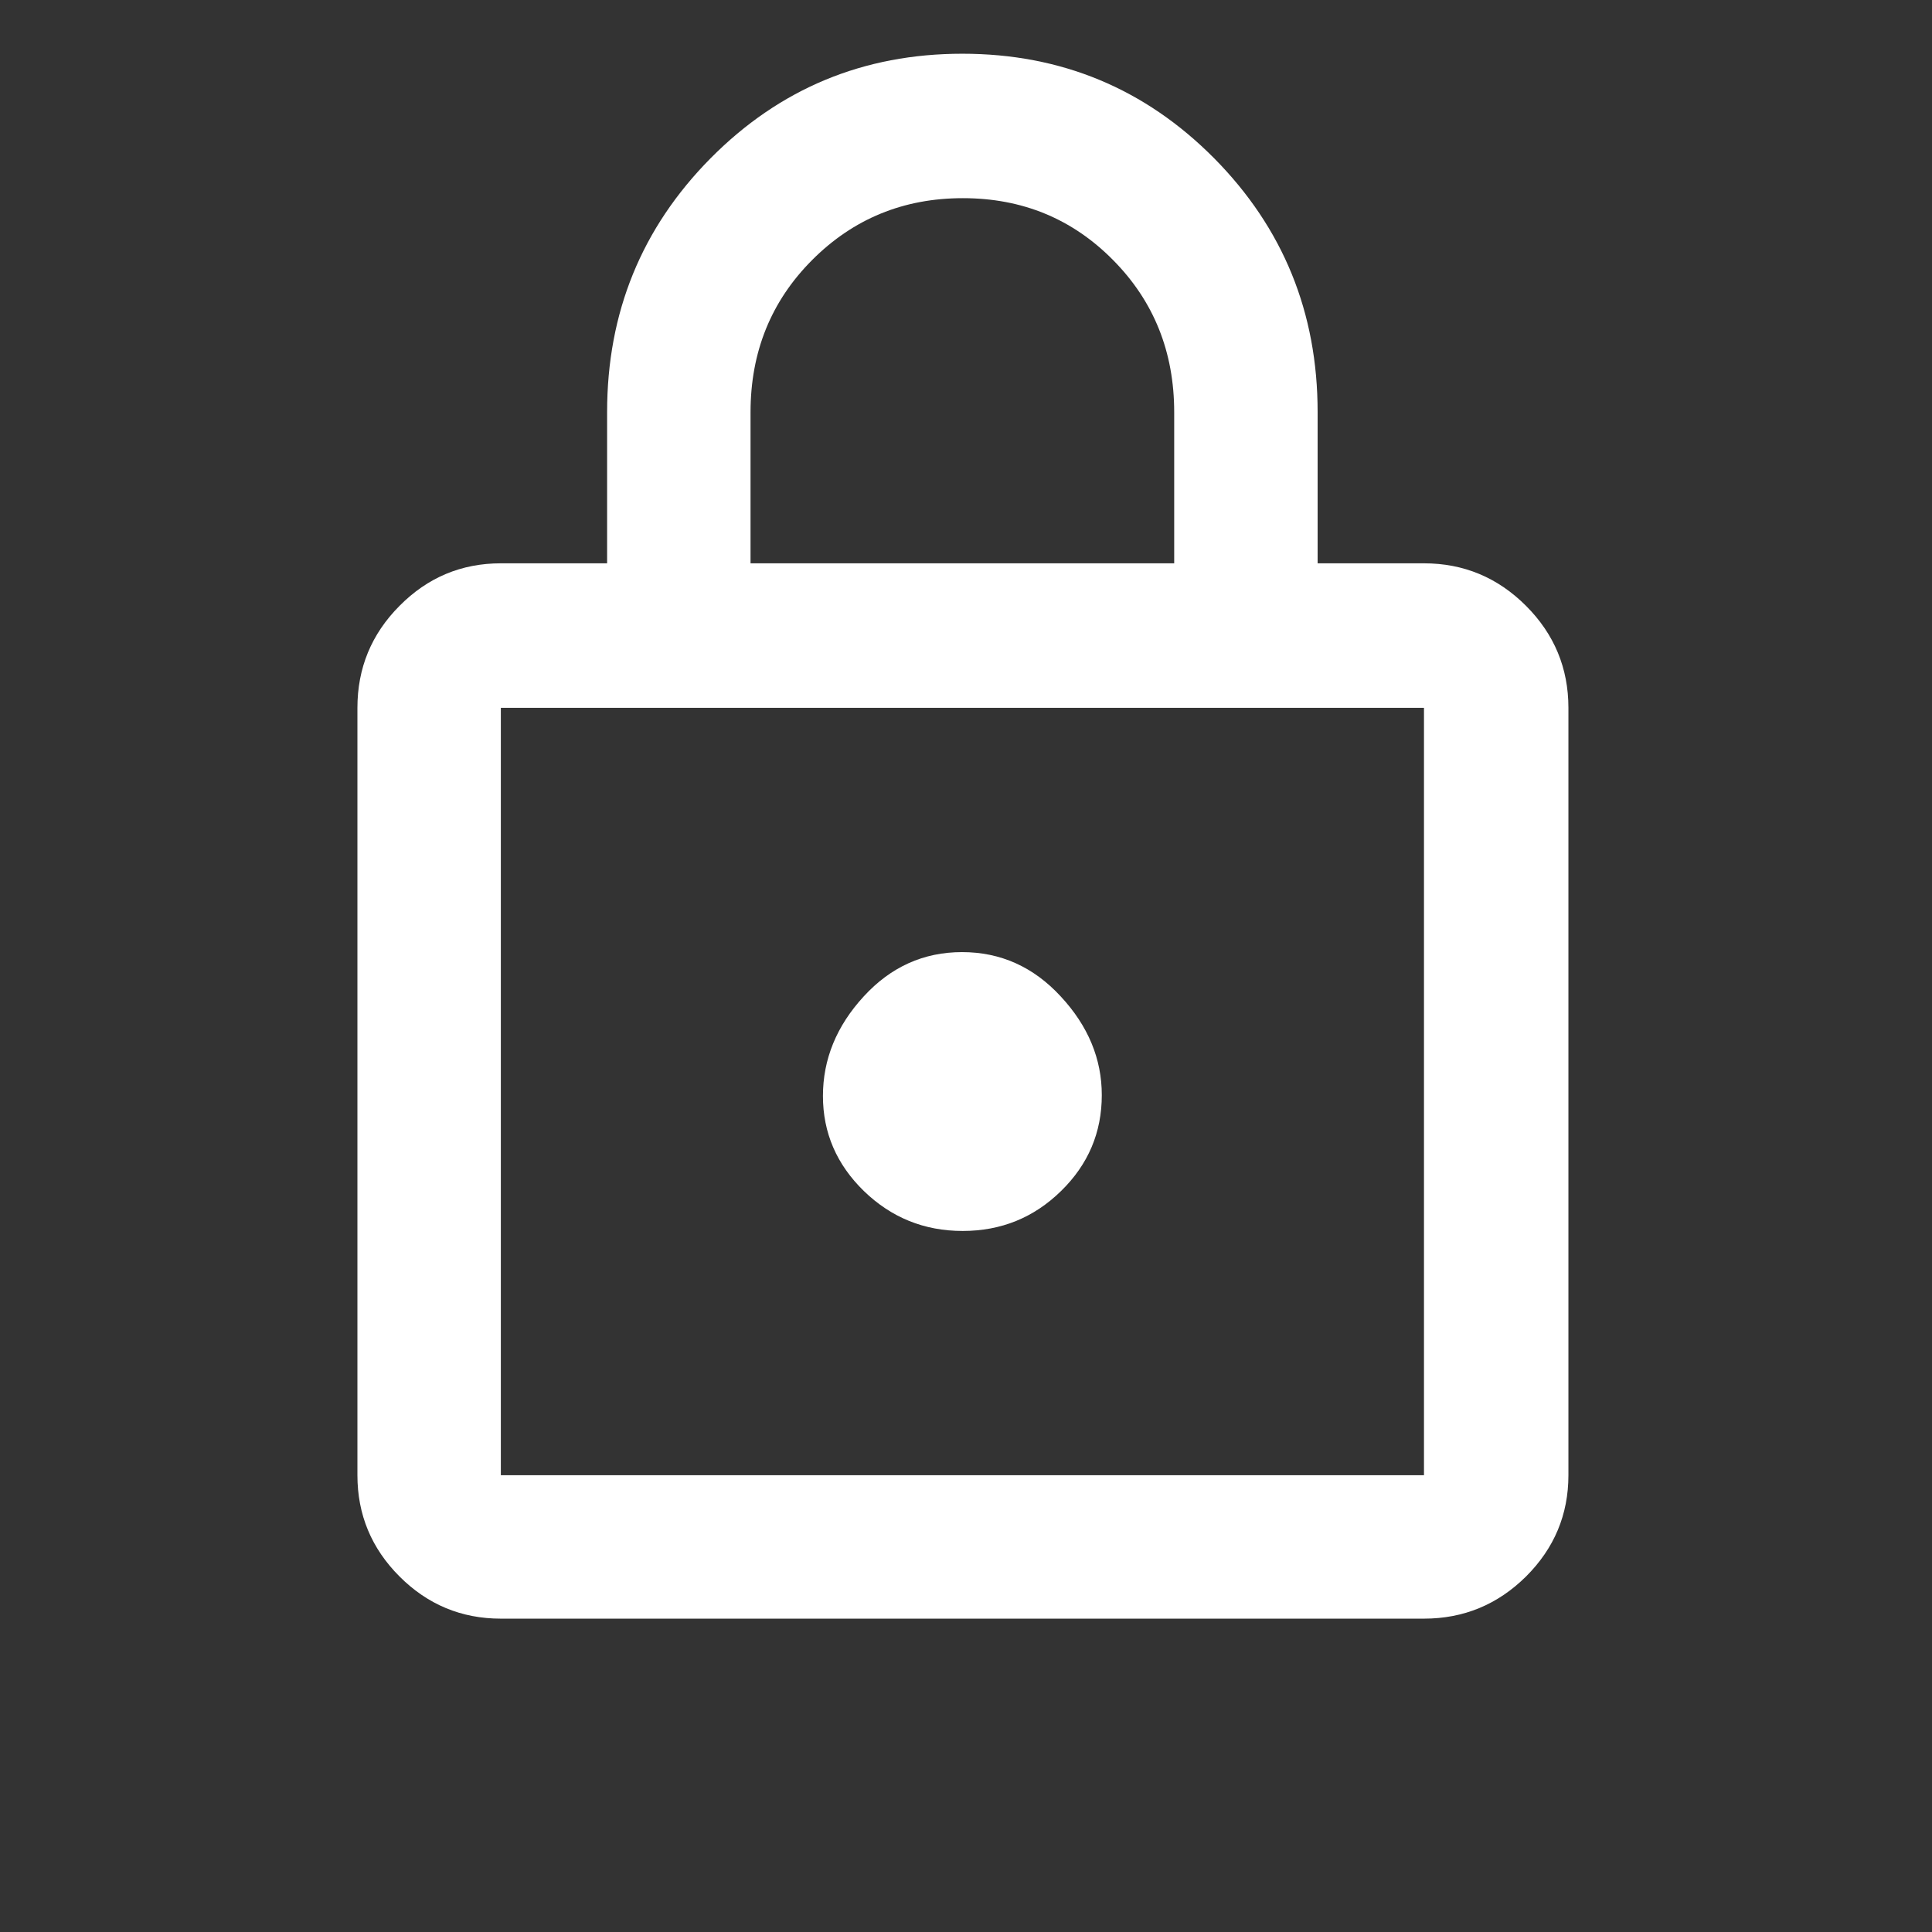 <svg width="21" height="21" viewBox="0 0 21 21" fill="none" xmlns="http://www.w3.org/2000/svg">
<rect x="0" y="0" width="21" height="21" fill="#333333" stroke="none"/>
<g clip-path="url(#clip0_149_517)">
<path d="M5.444 17.594C5.015 17.594 4.648 17.441 4.343 17.136C4.037 16.83 3.885 16.463 3.885 16.035V7.694C3.885 7.262 4.037 6.892 4.343 6.585C4.648 6.277 5.015 6.123 5.444 6.123H6.599V4.479C6.599 3.397 6.974 2.478 7.724 1.72C8.474 0.963 9.386 0.584 10.46 0.584C11.534 0.584 12.446 0.963 13.197 1.72C13.947 2.478 14.322 3.397 14.322 4.479V6.123H15.478C15.909 6.123 16.279 6.277 16.587 6.585C16.894 6.892 17.048 7.262 17.048 7.694V16.035C17.048 16.463 16.894 16.83 16.587 17.136C16.279 17.441 15.909 17.594 15.478 17.594H5.444ZM5.444 16.035H15.478V7.694H5.444V16.035ZM10.464 13.38C10.882 13.38 11.238 13.235 11.533 12.946C11.829 12.657 11.976 12.309 11.976 11.903C11.976 11.51 11.828 11.152 11.53 10.831C11.233 10.509 10.875 10.349 10.457 10.349C10.04 10.349 9.683 10.509 9.388 10.831C9.093 11.152 8.945 11.513 8.945 11.913C8.945 12.313 9.094 12.658 9.391 12.947C9.689 13.235 10.046 13.38 10.464 13.38ZM8.158 6.123H12.763V4.481C12.763 3.826 12.542 3.274 12.098 2.826C11.655 2.378 11.111 2.154 10.466 2.154C9.821 2.154 9.275 2.378 8.828 2.826C8.381 3.274 8.158 3.826 8.158 4.481V6.123Z" fill="white"/>
</g>
<defs>
<clipPath id="clip0_149_517">
<rect width="20" height="20" fill="white" transform="translate(0.46 0.488)"/>
</clipPath>
</defs>
</svg>
